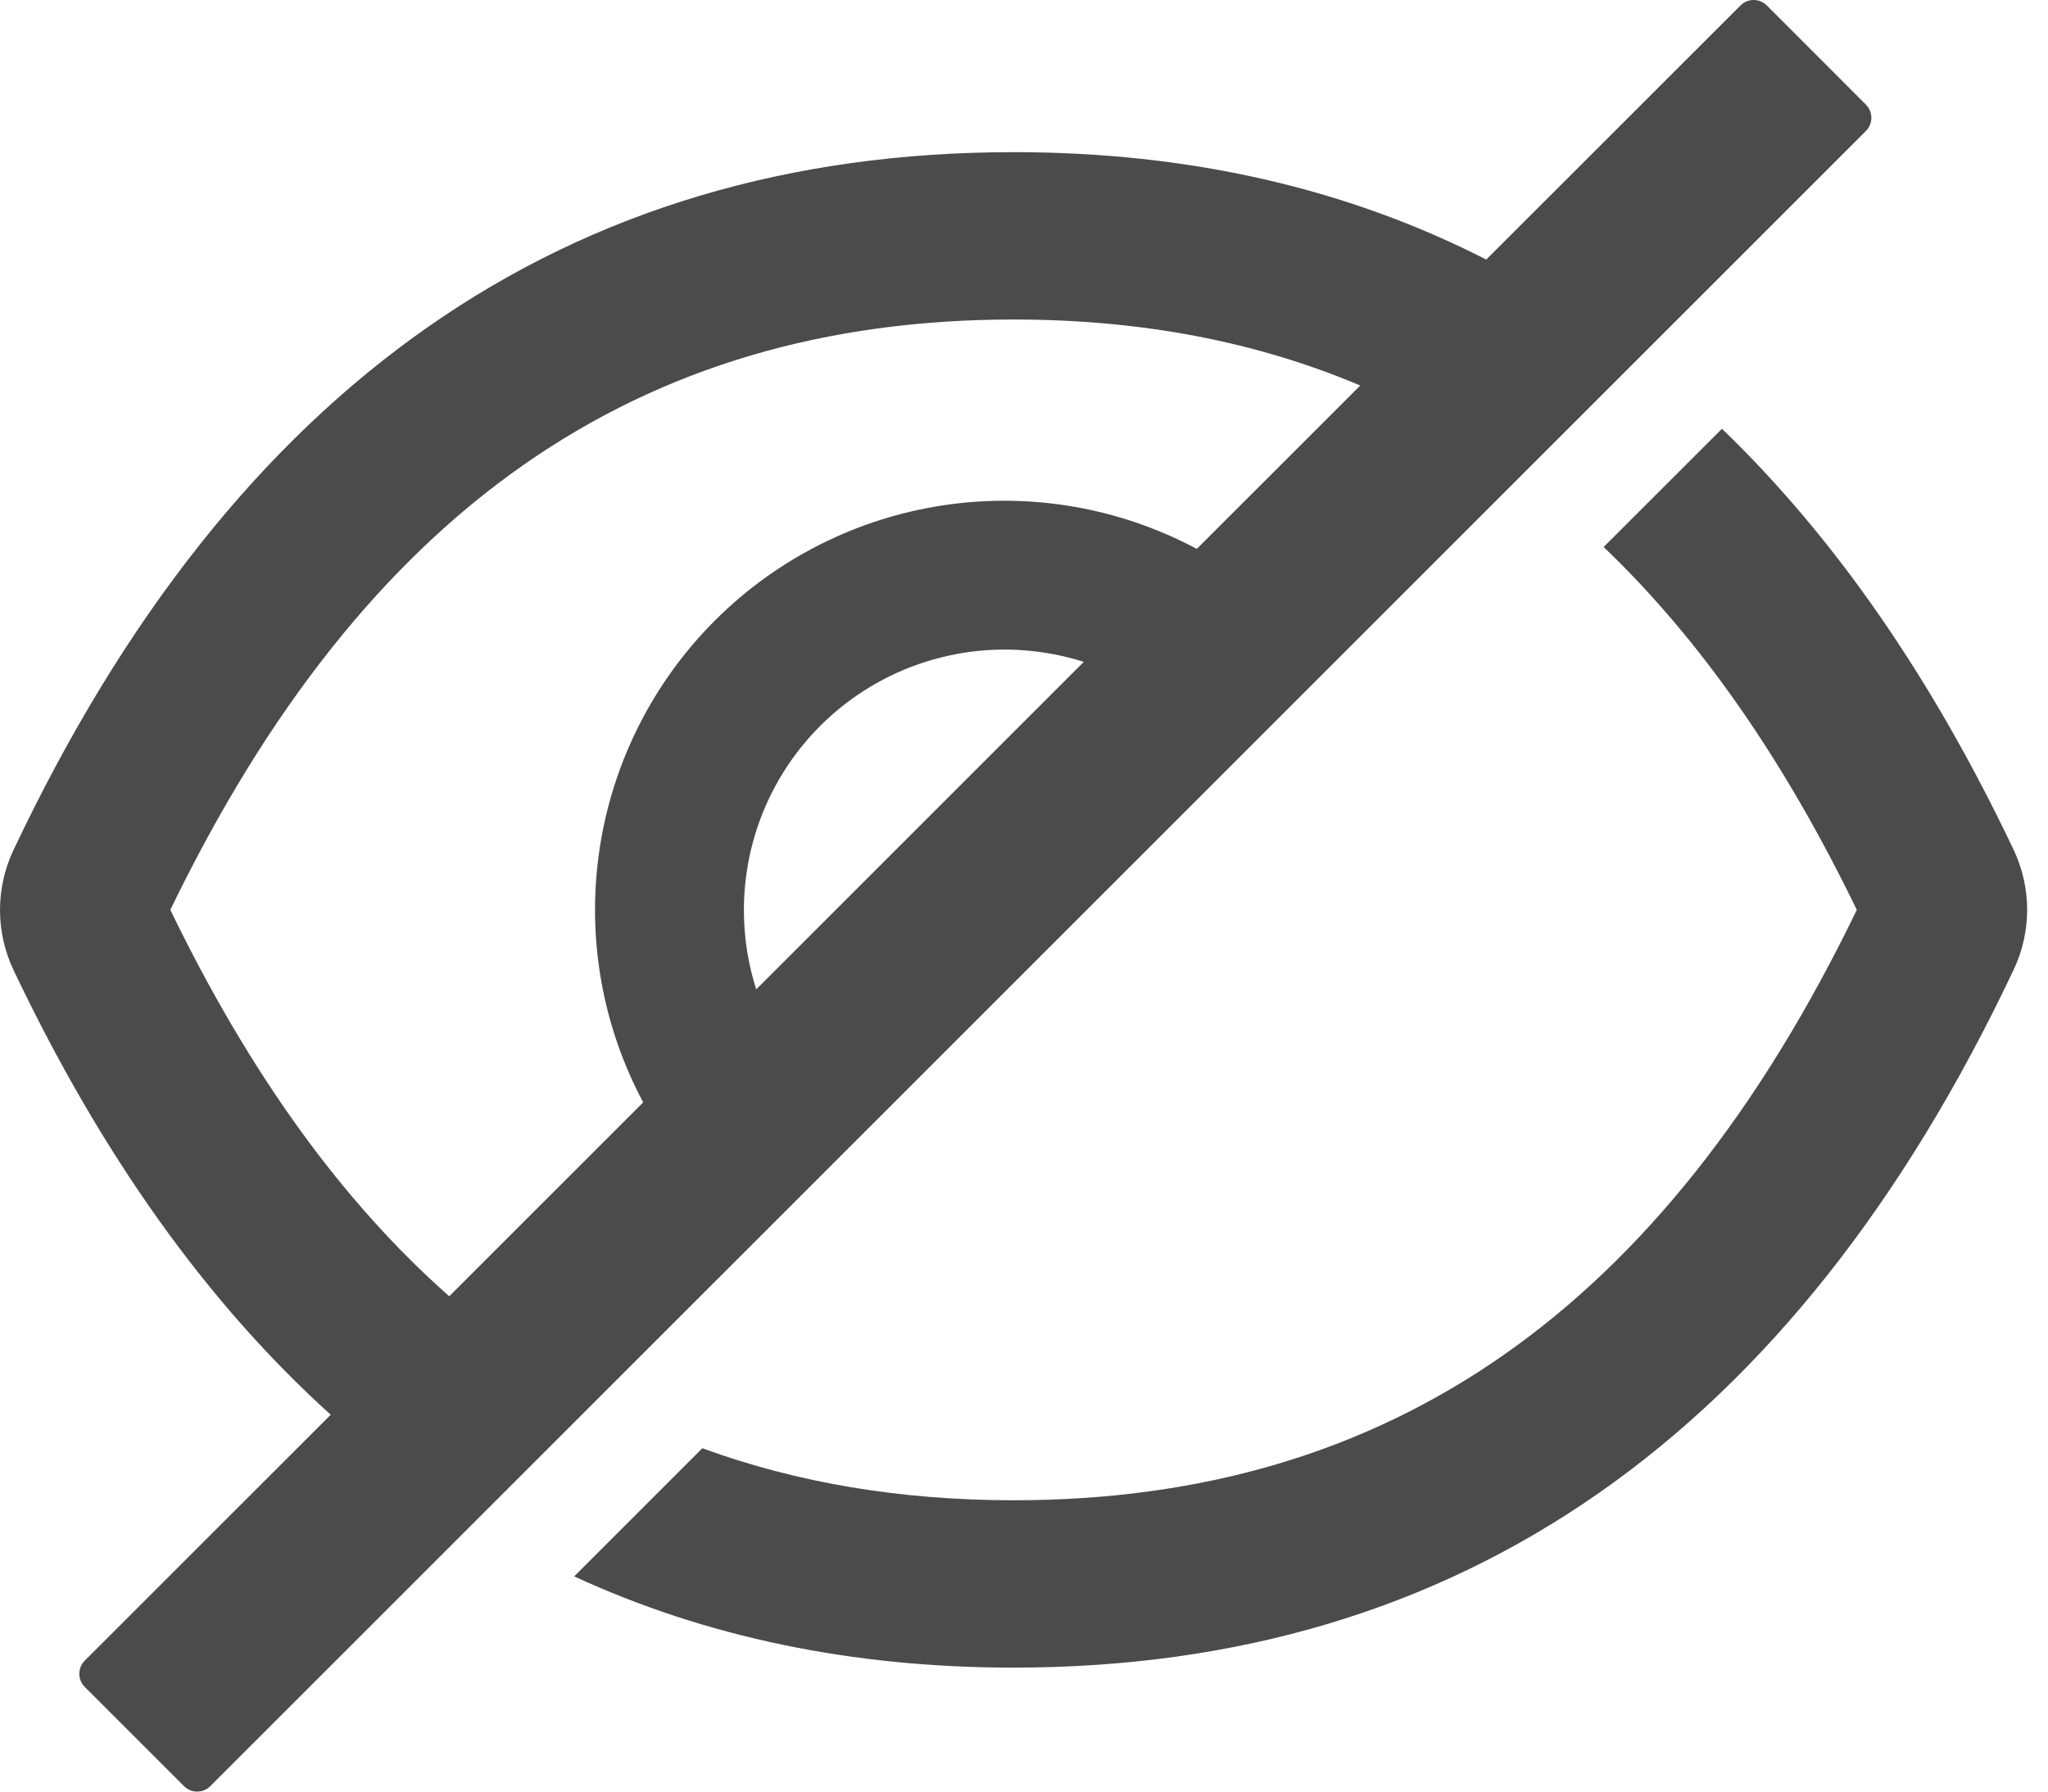 <svg width="64" height="56" viewBox="0 0 64 56" fill="none" xmlns="http://www.w3.org/2000/svg">
<path d="M62.928 26.566C60.374 21.186 57.335 16.797 53.811 13.402L50.114 17.098C53.129 19.979 55.754 23.747 58.025 28.44C51.98 40.951 43.4 46.894 31.674 46.894C28.154 46.894 24.912 46.352 21.948 45.268L17.943 49.273C22.06 51.174 26.637 52.125 31.674 52.125C45.638 52.125 56.056 44.852 62.928 30.308C63.205 29.723 63.348 29.084 63.348 28.437C63.348 27.79 63.205 27.151 62.928 26.566ZM58.31 3.271L55.213 0.17C55.159 0.116 55.095 0.074 55.024 0.044C54.954 0.015 54.878 0 54.802 0C54.725 0 54.65 0.015 54.579 0.044C54.509 0.074 54.444 0.116 54.391 0.17L46.445 8.113C42.064 5.875 37.14 4.756 31.674 4.756C17.71 4.756 7.292 12.029 0.42 26.573C0.143 27.158 0 27.797 0 28.444C0 29.091 0.143 29.73 0.42 30.315C3.165 36.098 6.471 40.733 10.336 44.221L2.648 51.907C2.54 52.016 2.478 52.163 2.478 52.318C2.478 52.472 2.54 52.619 2.648 52.728L5.75 55.83C5.859 55.939 6.007 56 6.161 56C6.315 56 6.463 55.939 6.572 55.83L58.31 4.094C58.364 4.04 58.407 3.976 58.436 3.905C58.465 3.834 58.48 3.759 58.48 3.682C58.48 3.606 58.465 3.53 58.436 3.46C58.407 3.389 58.364 3.325 58.31 3.271ZM5.323 28.44C11.375 15.93 19.955 9.987 31.674 9.987C35.636 9.987 39.239 10.667 42.508 12.05L37.4 17.157C34.981 15.866 32.212 15.387 29.5 15.791C26.789 16.194 24.278 17.458 22.34 19.397C20.401 21.335 19.137 23.846 18.734 26.557C18.33 29.269 18.809 32.039 20.1 34.457L14.039 40.518C10.685 37.557 7.794 33.546 5.323 28.44ZM23.247 28.44C23.248 27.159 23.551 25.897 24.132 24.755C24.713 23.613 25.555 22.624 26.59 21.869C27.625 21.114 28.823 20.614 30.088 20.409C31.352 20.204 32.648 20.3 33.868 20.689L23.632 30.925C23.376 30.122 23.245 29.284 23.247 28.44Z" fill="#4B4B4B"/>
</svg>
